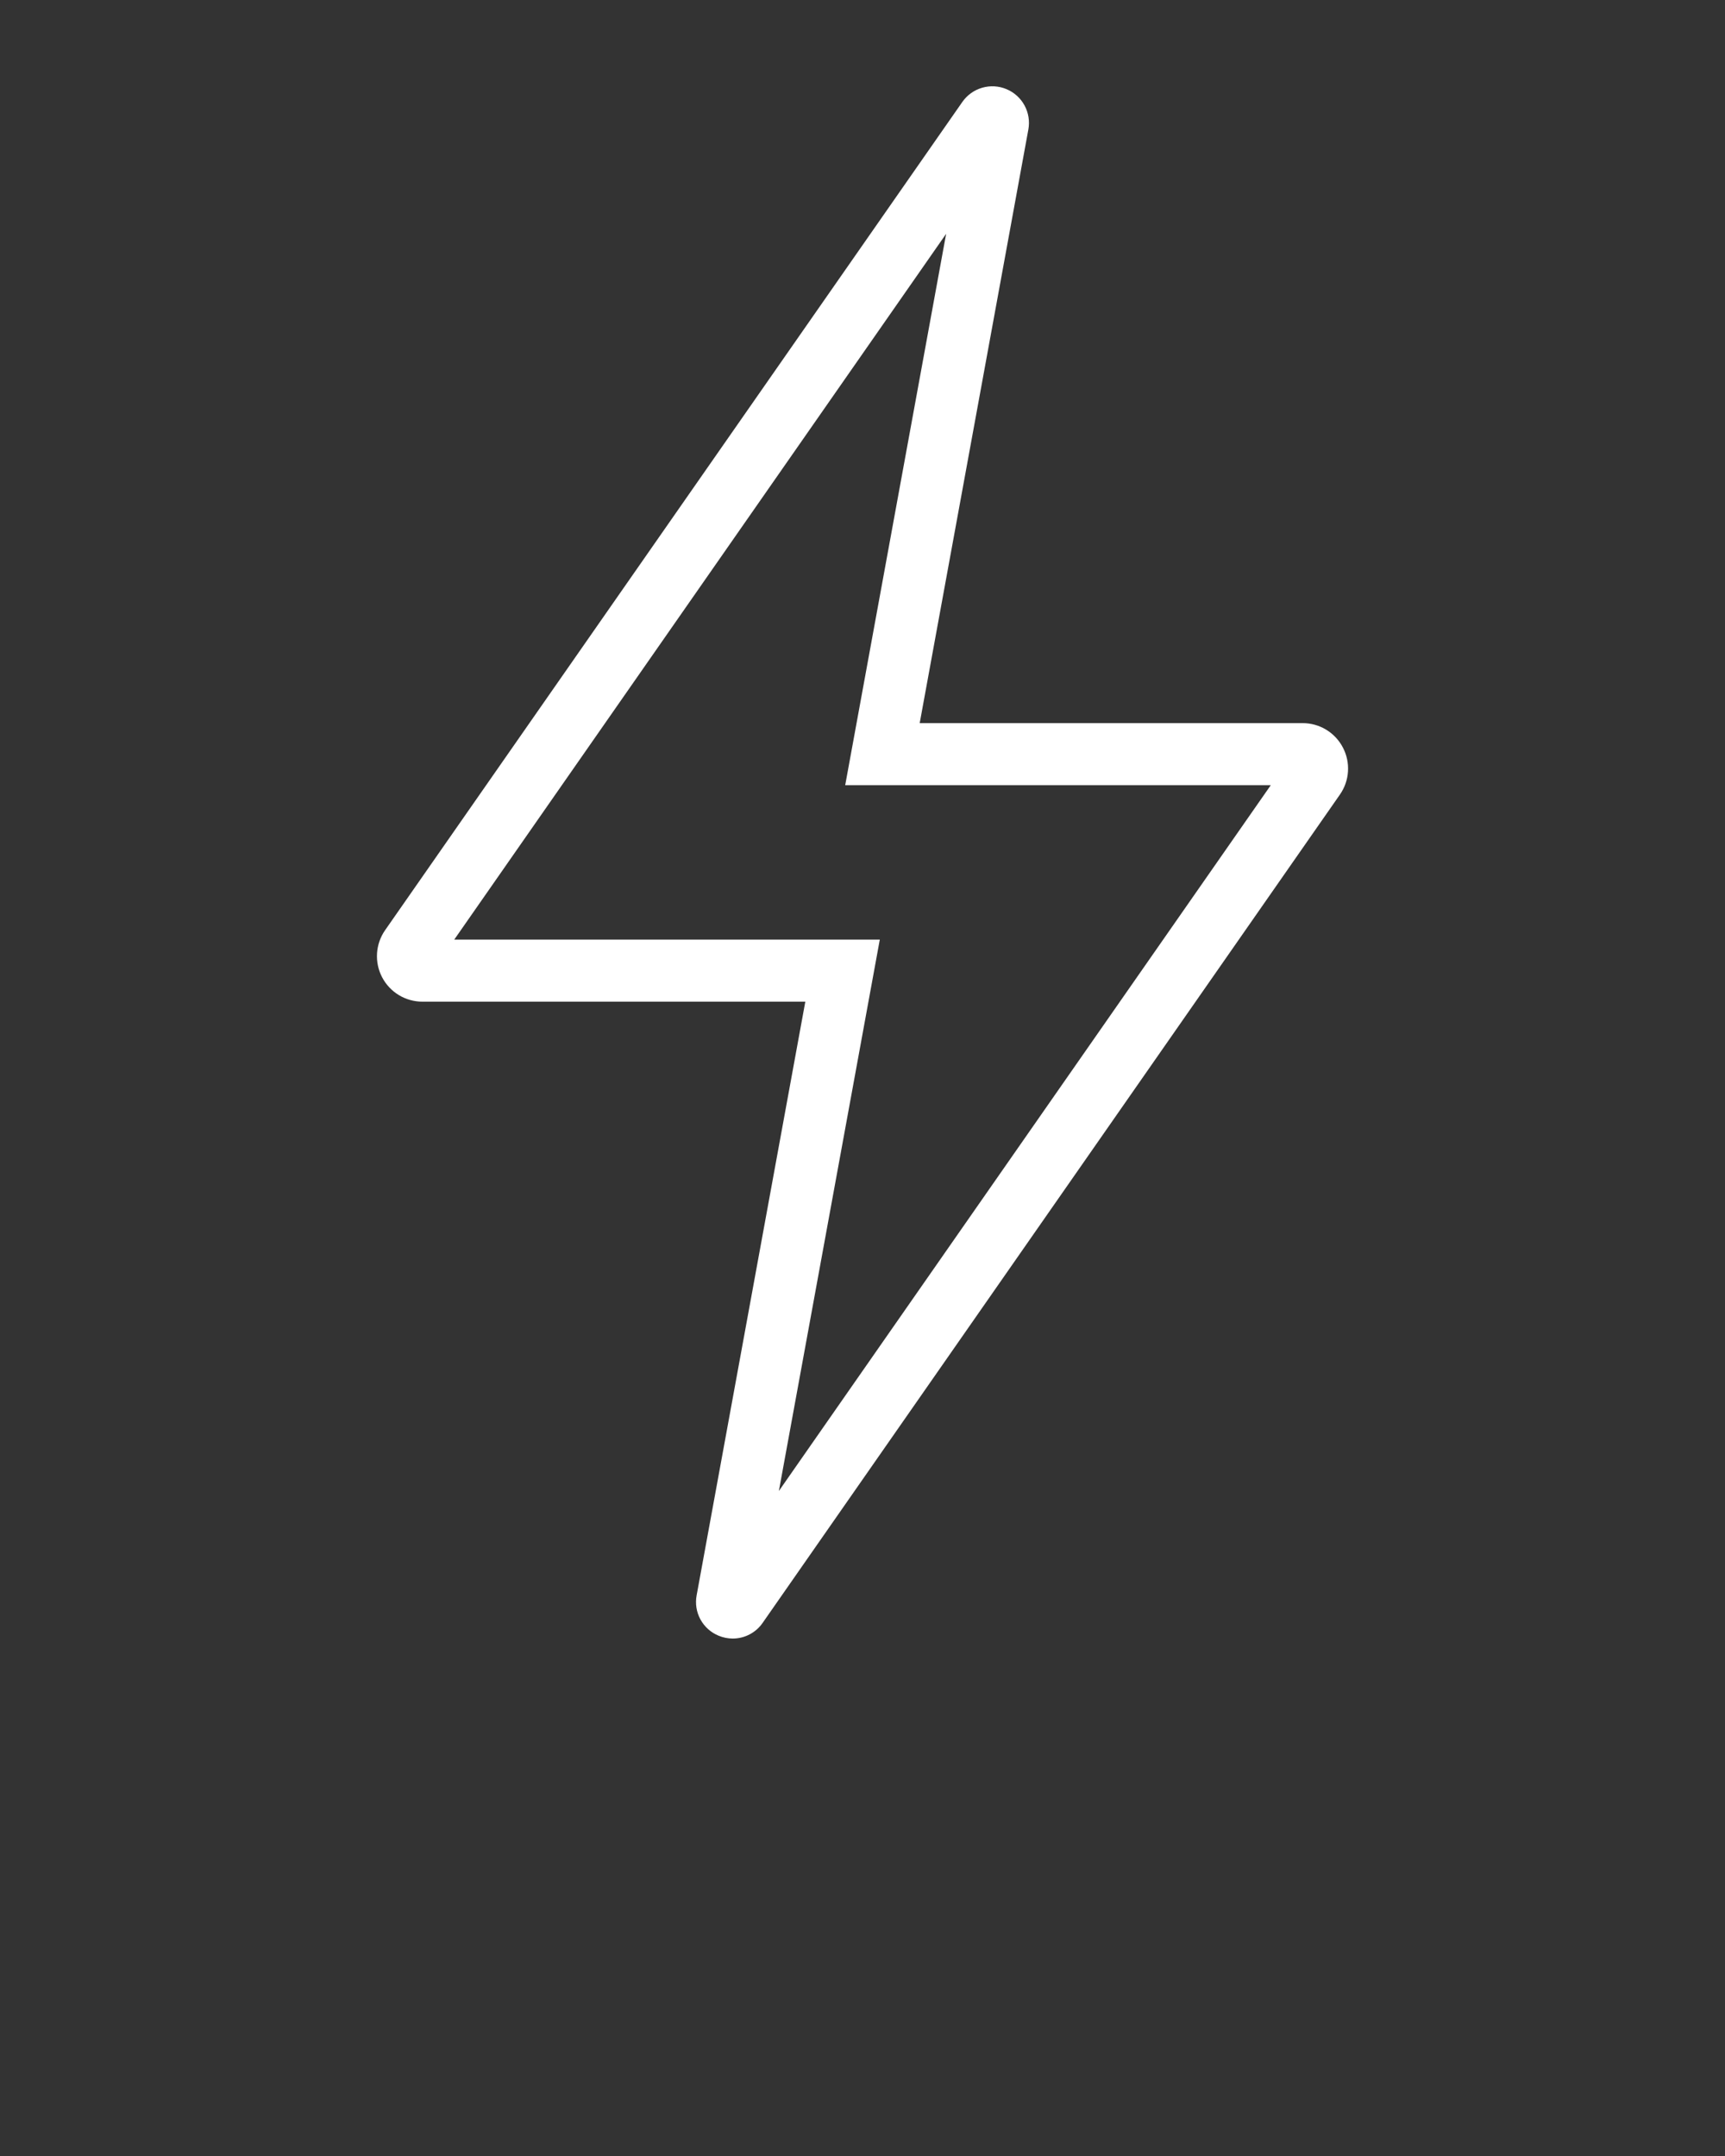 <svg width="100" height="125" viewBox="0 0 100 125" fill="none" xmlns="http://www.w3.org/2000/svg">
<rect x="0" y="0" width="100" height="125" fill="#333333" stroke="none"/>
<path d="M77.849 43.341C77.627 42.913 77.291 42.555 76.879 42.305C76.466 42.055 75.993 41.924 75.511 41.925H53.316L59.615 7.508C59.702 7.031 59.624 6.539 59.393 6.113C59.162 5.687 58.792 5.353 58.344 5.167C57.897 4.98 57.4 4.952 56.934 5.088C56.469 5.223 56.064 5.514 55.787 5.912L22.325 53.93C22.049 54.326 21.888 54.789 21.857 55.27C21.826 55.751 21.928 56.231 22.151 56.659C22.374 57.086 22.71 57.444 23.122 57.694C23.535 57.943 24.008 58.075 24.489 58.075H46.685L40.385 92.492C40.295 92.969 40.372 93.463 40.604 93.889C40.836 94.316 41.208 94.649 41.657 94.834C41.918 94.943 42.198 94.999 42.48 95C42.822 94.999 43.157 94.916 43.459 94.757C43.761 94.599 44.02 94.369 44.213 94.088L77.675 46.069C77.951 45.674 78.114 45.211 78.144 44.73C78.175 44.248 78.073 43.768 77.849 43.341ZM45.152 86.445L51.003 54.476H26.333L54.849 13.555L48.997 45.524H73.668L45.152 86.445Z" fill="white"/>
</svg>
